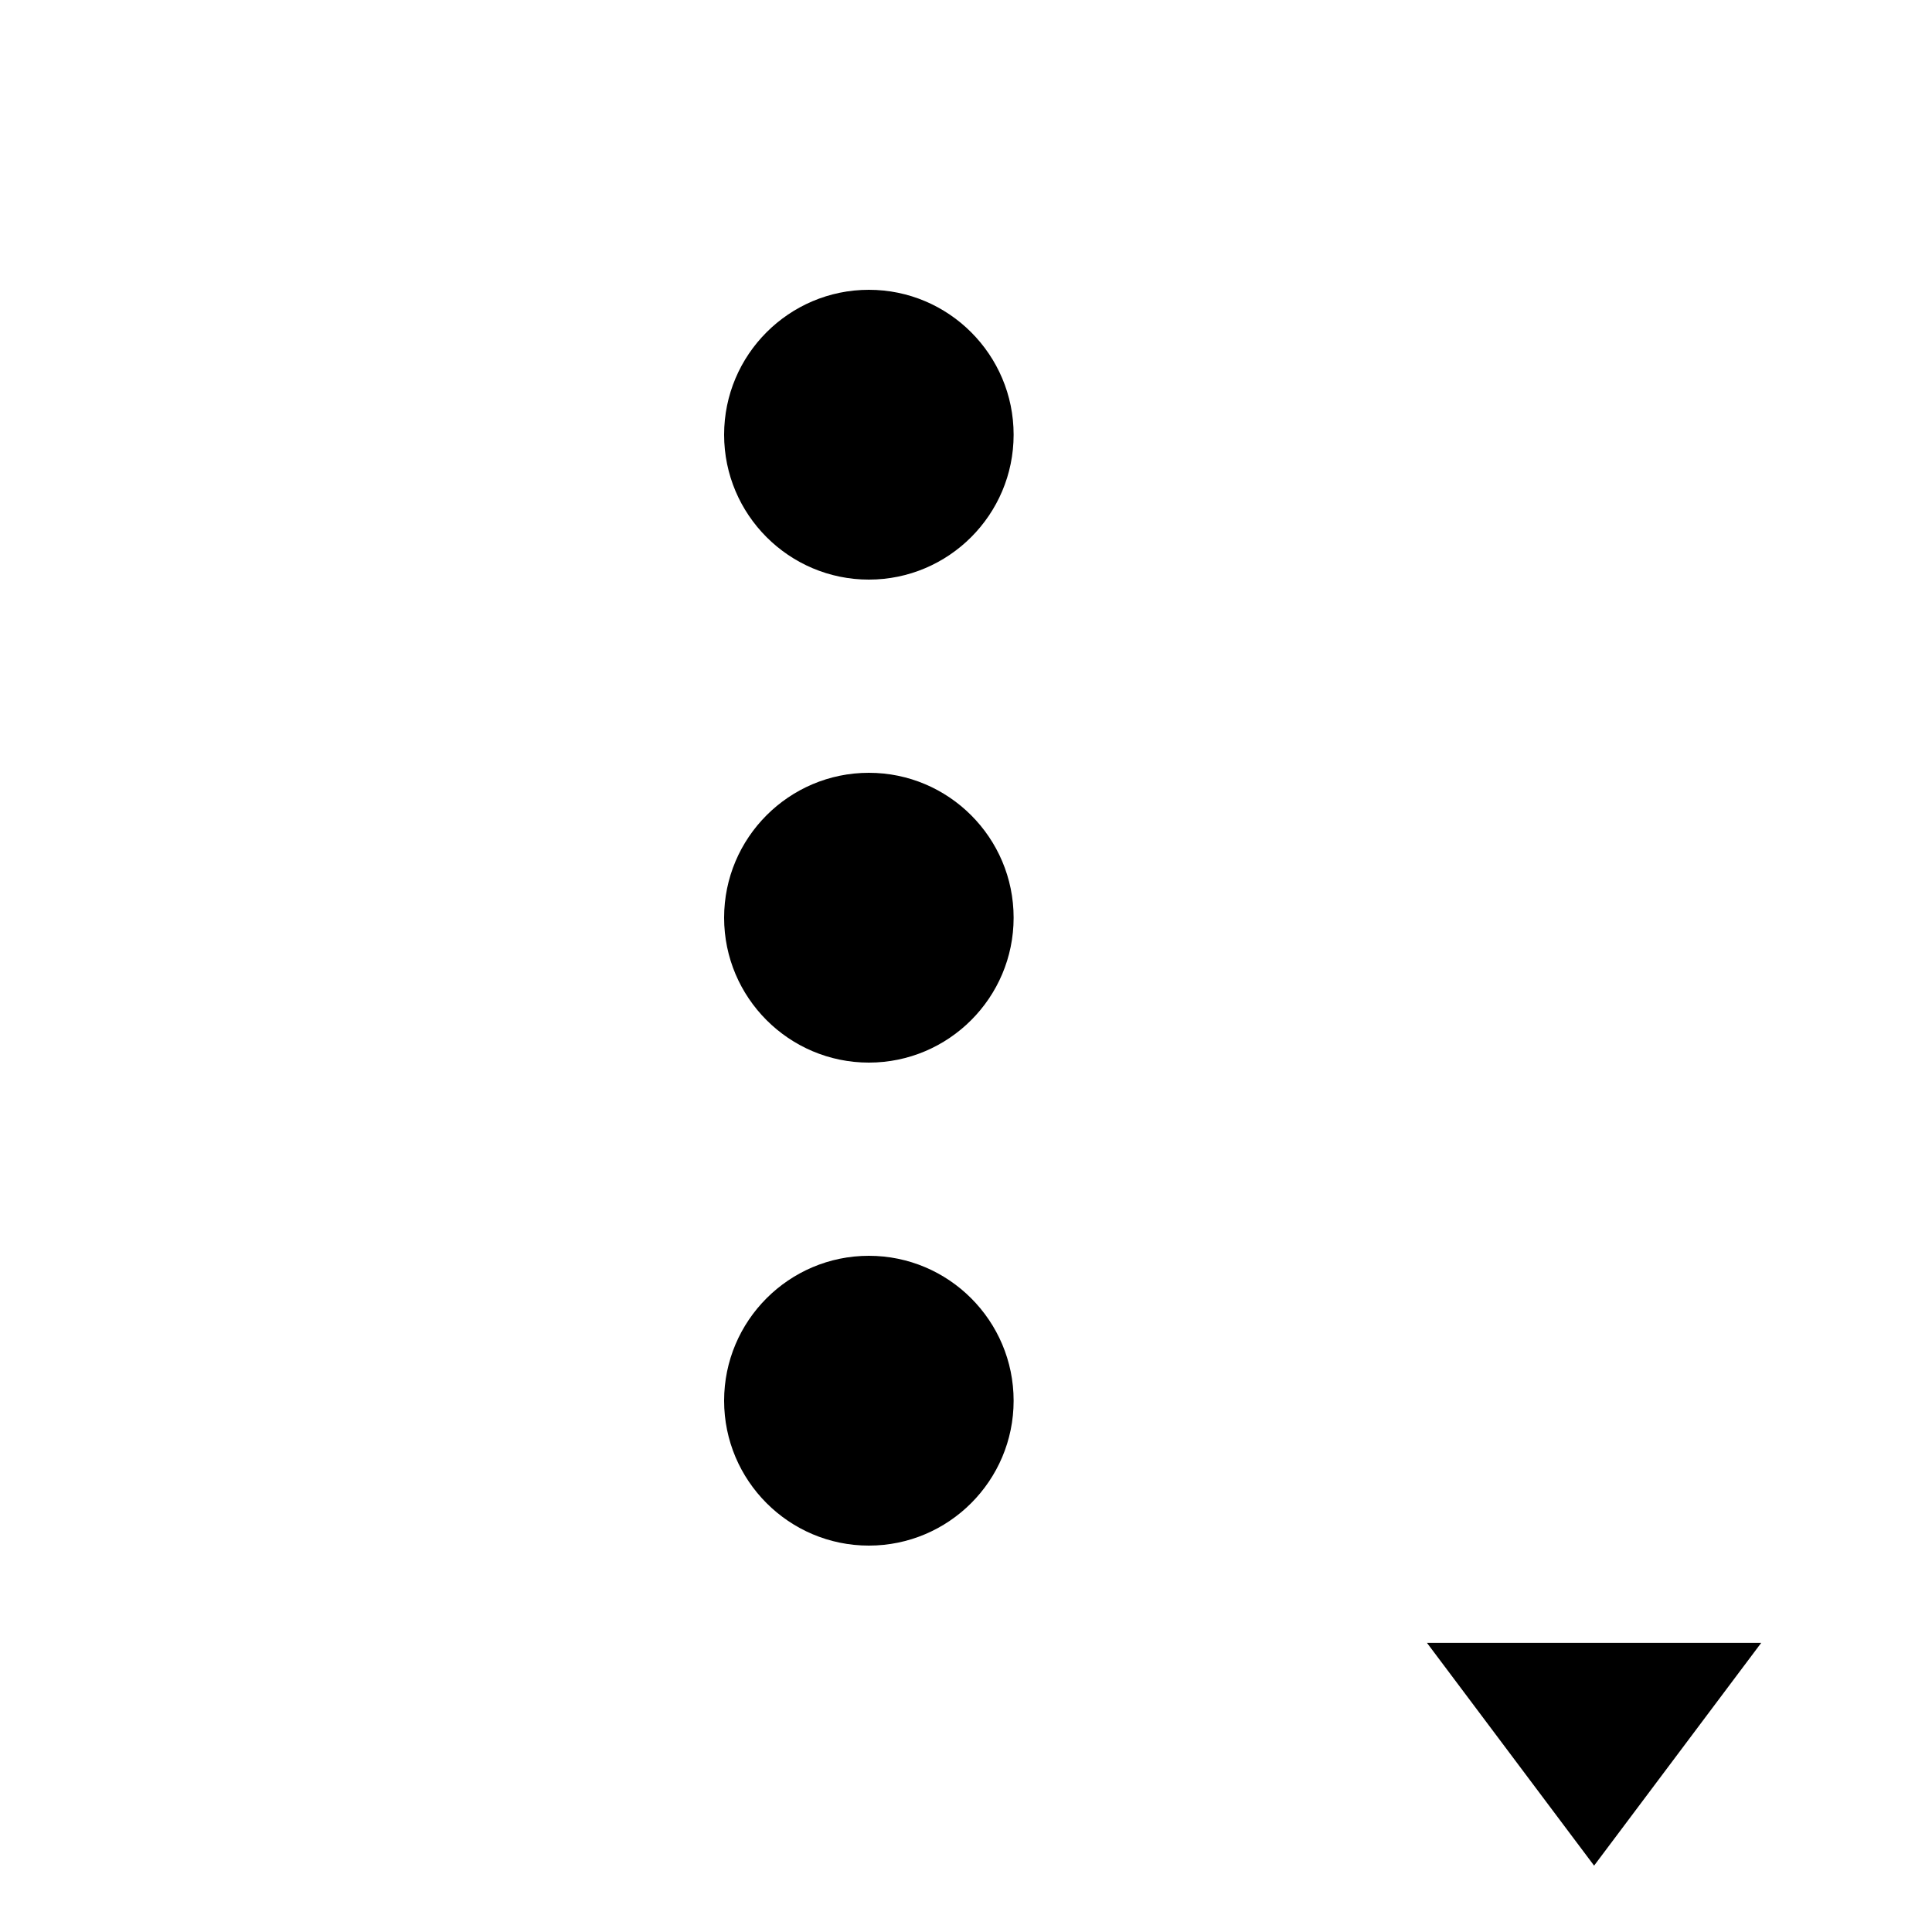 <?xml version="1.0" encoding="UTF-8" standalone="no"?>
<!DOCTYPE svg PUBLIC "-//W3C//DTD SVG 1.1//EN" "http://www.w3.org/Graphics/SVG/1.1/DTD/svg11.dtd">
<svg width="100%" height="100%" viewBox="0 0 20 20" version="1.1" xmlns="http://www.w3.org/2000/svg" xmlns:xlink="http://www.w3.org/1999/xlink" xml:space="preserve" xmlns:serif="http://www.serif.com/" style="fill-rule:evenodd;clip-rule:evenodd;stroke-linejoin:round;stroke-miterlimit:2;">
    <g transform="matrix(1,0,0,1,-6,-28)">
        <g id="General_ActionsWithTriangle_Checked" transform="matrix(1,0,0,1,-42,24)">
            <g id="Transparent-BG" serif:id="Transparent BG" transform="matrix(1,0,0,1,48,4)">
                <rect x="0" y="0" width="20" height="20" style="fill:white;fill-opacity:0;"/>
            </g>
            <g transform="matrix(1.73,7.06216e-17,-7.06216e-17,-1.153,-255.548,45.22)">
                <path d="M185,19L186,21L184,21L185,19Z"/>
            </g>
            <g transform="matrix(0.333,0,0,1,-447.667,-919)">
                <path d="M1520,937.5C1520,936.672 1517.98,936 1515.5,936C1513.02,936 1511,936.672 1511,937.5C1511,938.328 1513.02,939 1515.5,939C1517.98,939 1520,938.328 1520,937.5Z"/>
            </g>
            <g transform="matrix(0.333,0,0,1,-447.667,-924)">
                <path d="M1520,937.5C1520,936.672 1517.98,936 1515.5,936C1513.02,936 1511,936.672 1511,937.5C1511,938.328 1513.02,939 1515.5,939C1517.98,939 1520,938.328 1520,937.5Z"/>
            </g>
            <g transform="matrix(0.333,0,0,1,-447.667,-929)">
                <path d="M1520,937.5C1520,936.672 1517.98,936 1515.5,936C1513.02,936 1511,936.672 1511,937.5C1511,938.328 1513.02,939 1515.5,939C1517.98,939 1520,938.328 1520,937.5Z"/>
            </g>
            <g id="Actions">
            </g>
            <g id="Actions1" serif:id="Actions">
            </g>
        </g>
    </g>
</svg>
